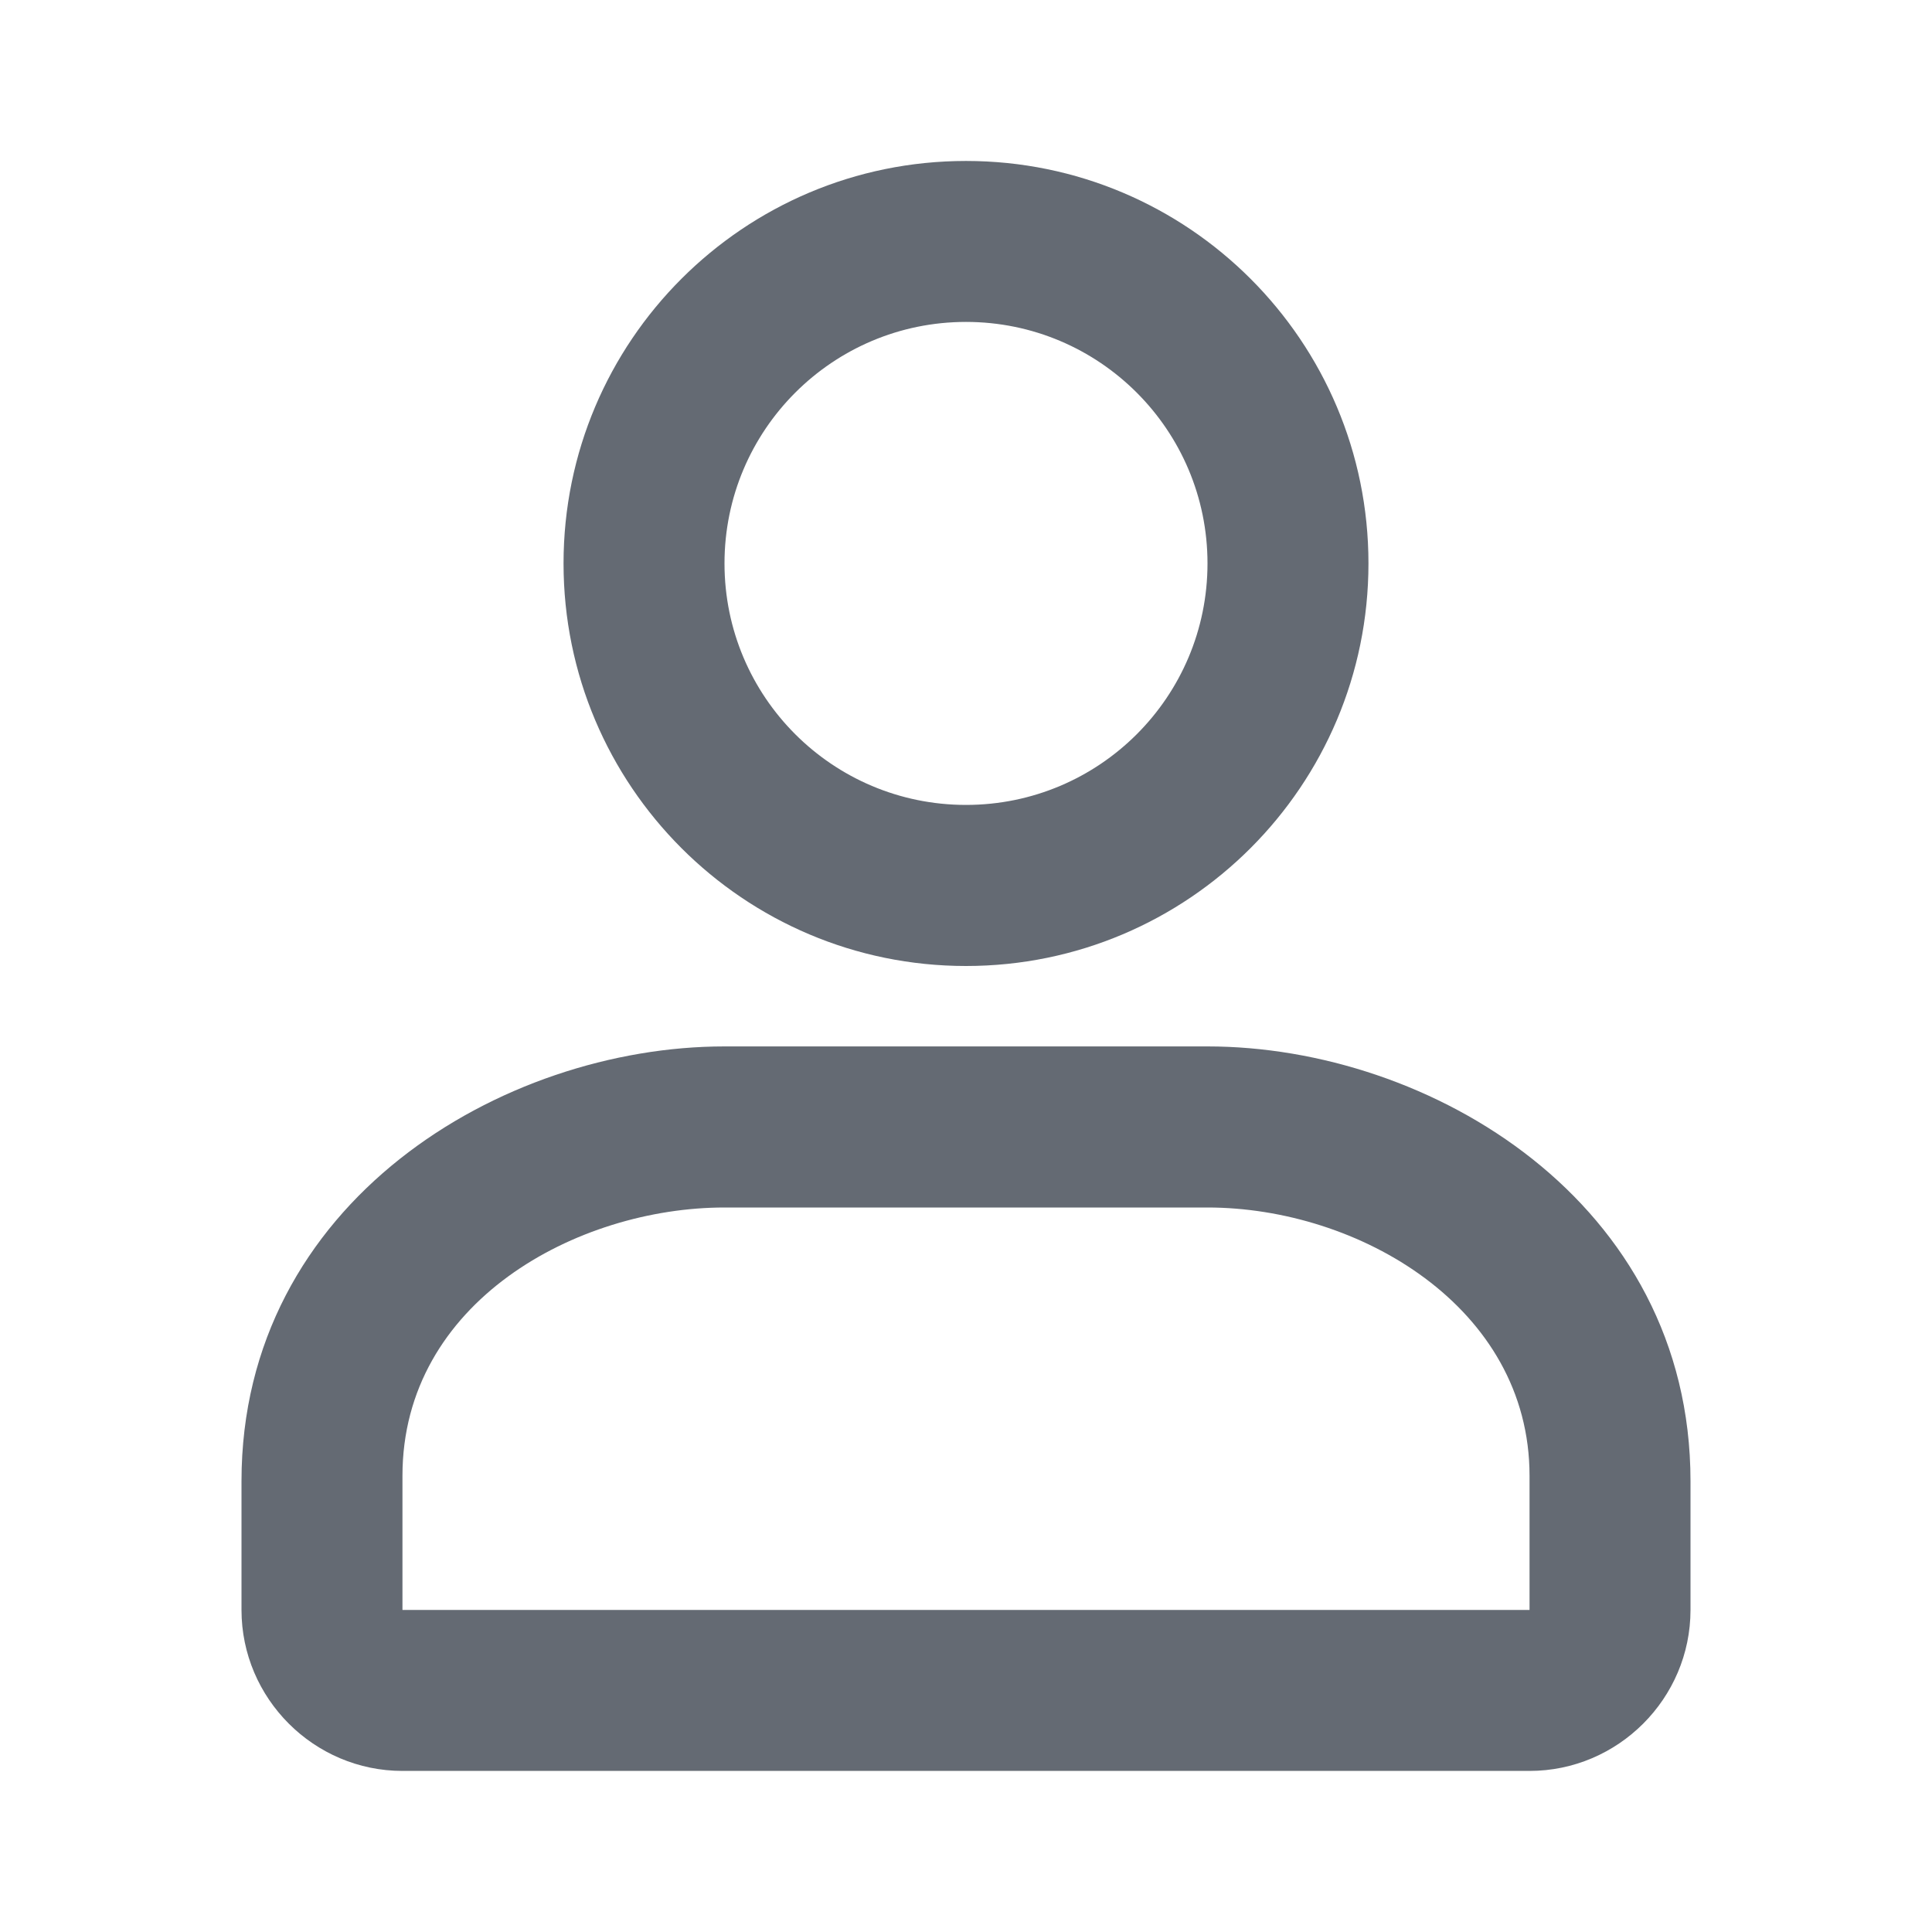 <svg width="16" height="16" viewBox="0 0 16 16" fill="none" xmlns="http://www.w3.org/2000/svg">
<path d="M6 8.666H10C11.841 8.666 14 9.952 14 12.266V13.333C14 14.066 13.4 14.666 12.667 14.666H3.333C2.6 14.666 2 14.066 2 13.333V12.266C2 9.954 4.159 8.666 6 8.666ZM12.667 13.333V12.222C12.667 10.821 11.247 10 10 10H6C4.78 10 3.333 10.781 3.333 12.222V13.333H12.667ZM8 8C6.159 8 4.667 6.507 4.667 4.666C4.667 2.825 6.159 1.333 8 1.333C9.841 1.333 11.333 2.825 11.333 4.666C11.333 6.507 9.841 8 8 8ZM8 6.666C9.105 6.666 10 5.771 10 4.666C10 3.562 9.105 2.666 8 2.666C6.895 2.666 6 3.562 6 4.666C6 5.771 6.895 6.666 8 6.666Z" fill="#646A73"/>
</svg>
